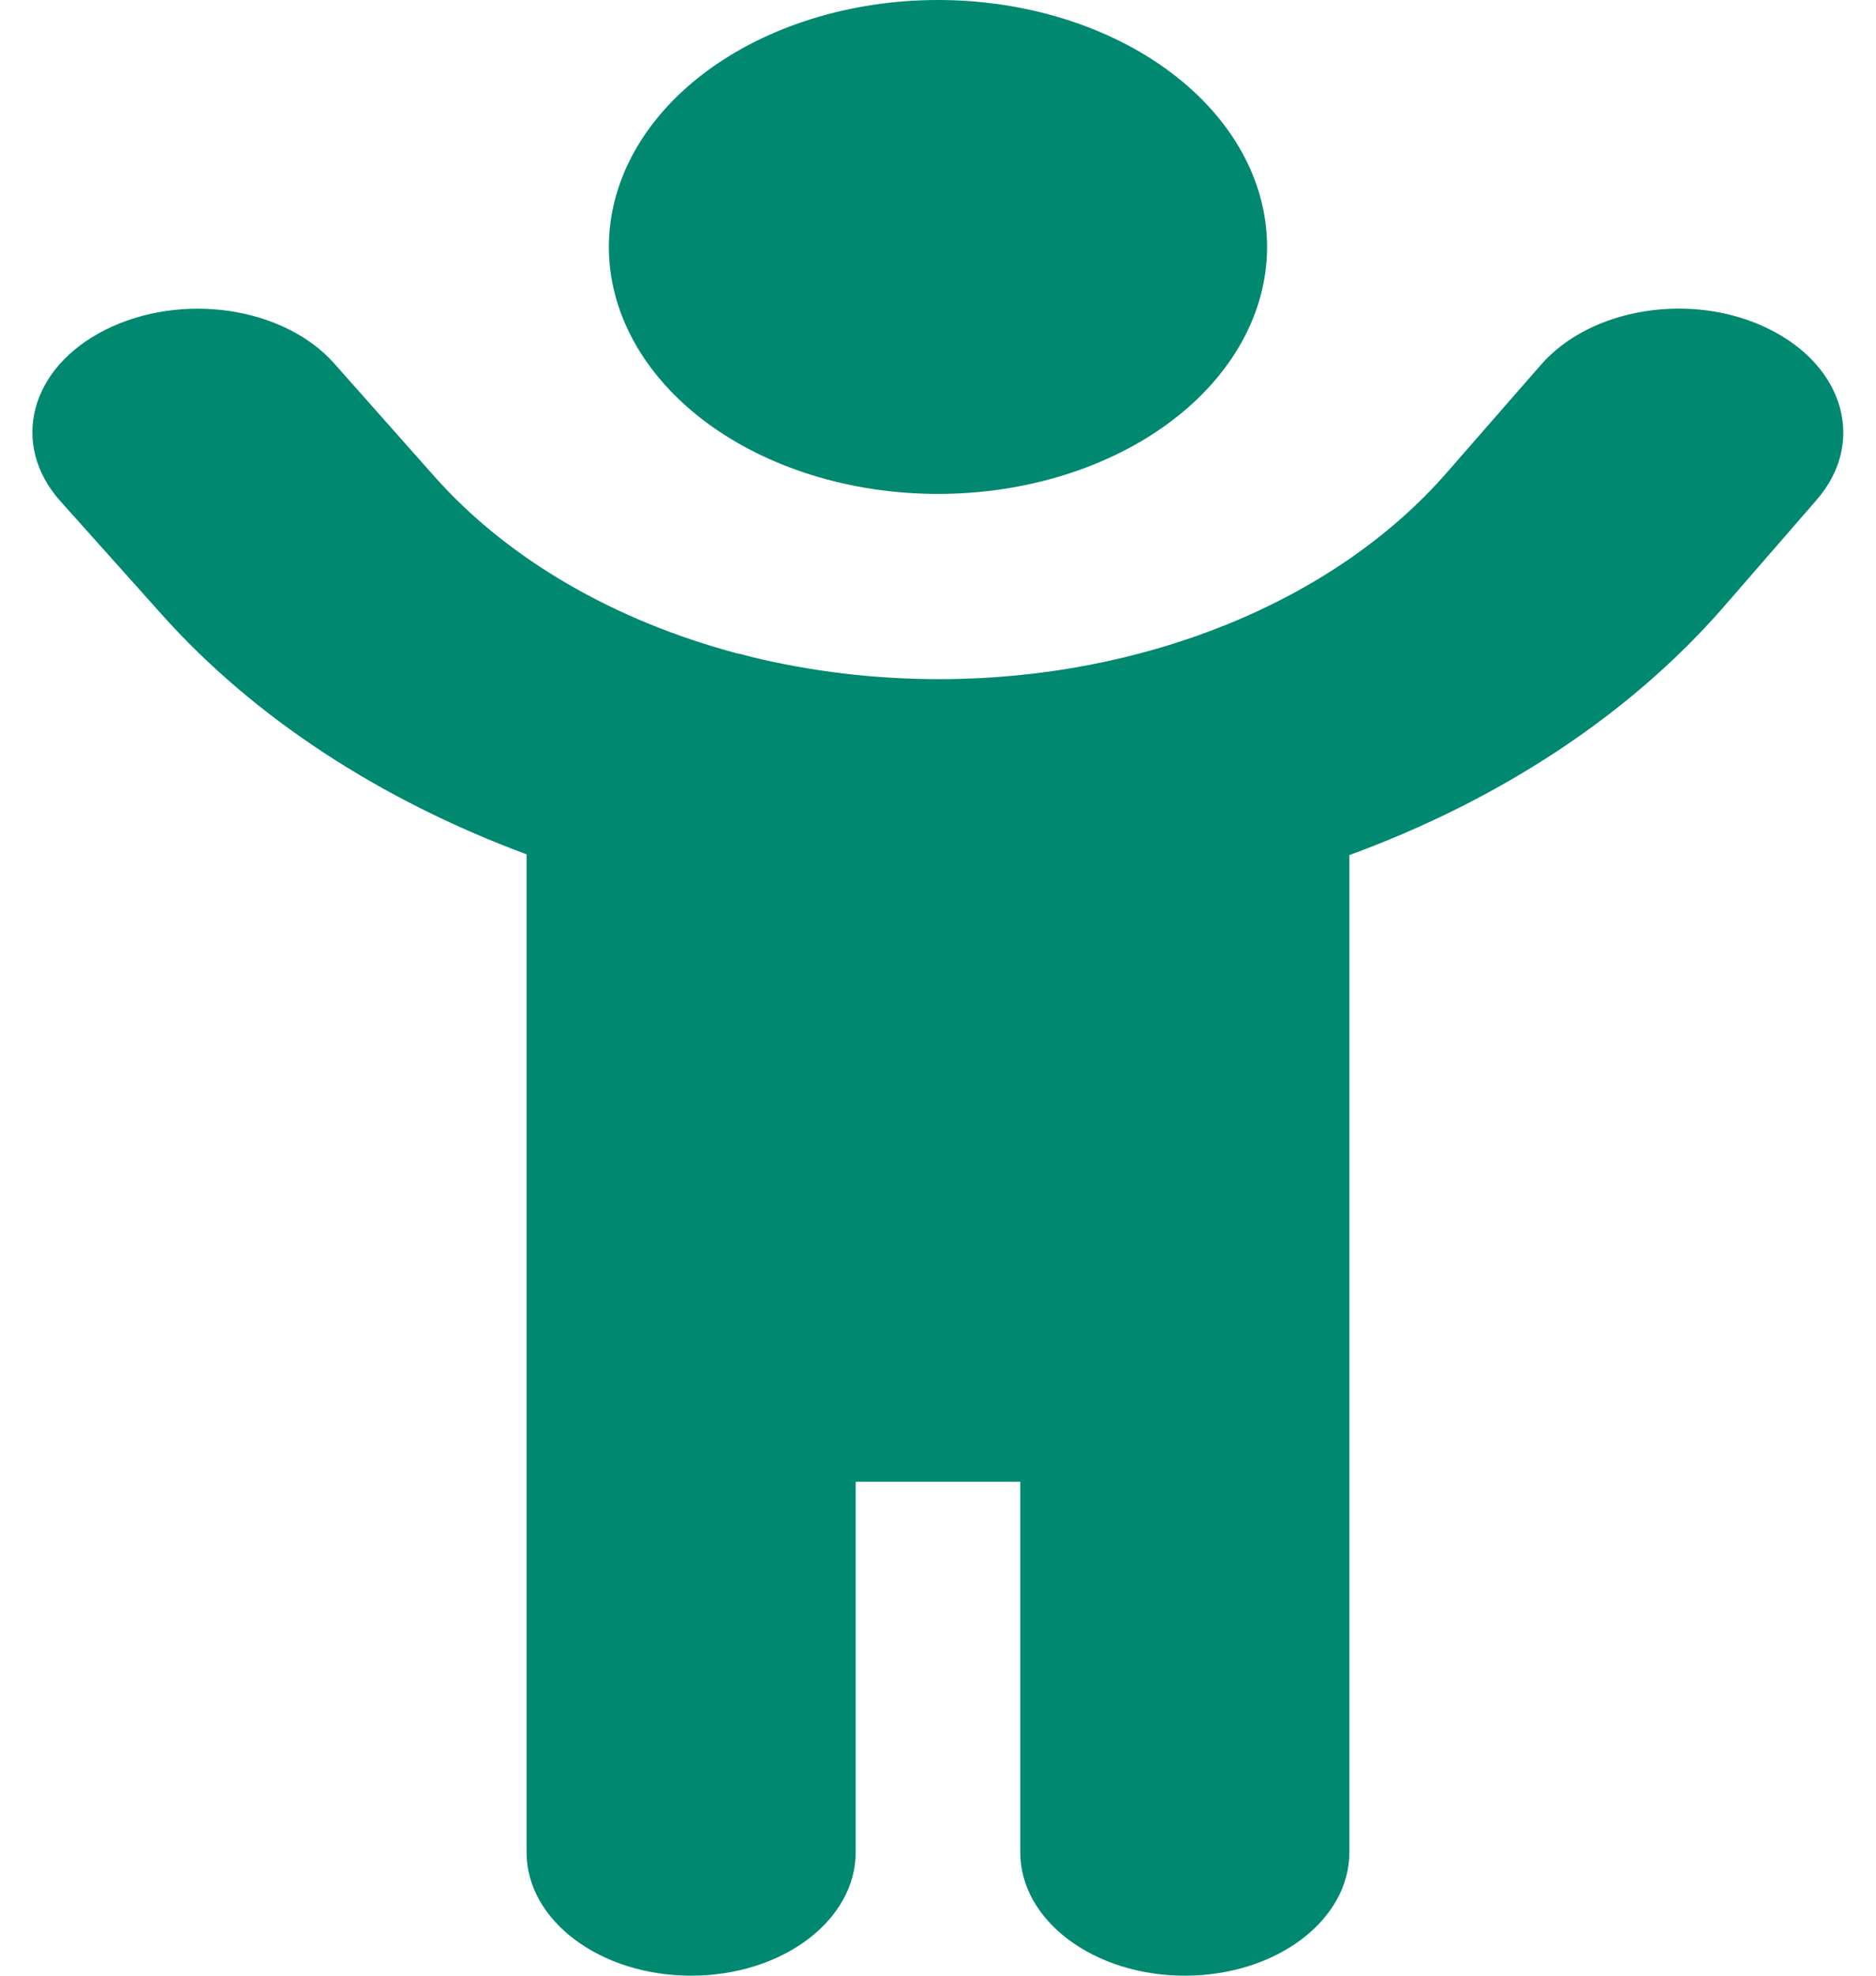 <svg width="38" height="40" viewBox="0 0 38 40" fill="none" xmlns="http://www.w3.org/2000/svg">
<path d="M25.666 5C25.666 3.674 24.964 2.402 23.713 1.464C22.463 0.527 20.767 0 18.999 0C17.231 0 15.536 0.527 14.285 1.464C13.035 2.402 12.333 3.674 12.333 5C12.333 6.326 13.035 7.598 14.285 8.536C15.536 9.473 17.231 10 18.999 10C20.767 10 22.463 9.473 23.713 8.536C24.964 7.598 25.666 6.326 25.666 5ZM14.926 13.227C12.458 12.57 10.291 11.328 8.801 9.648L6.77 7.359C5.749 6.211 3.687 5.906 2.145 6.672C0.603 7.438 0.197 8.992 1.218 10.141L3.26 12.422C5.145 14.539 7.718 16.203 10.666 17.297V37.5C10.666 38.883 12.156 40 13.999 40C15.843 40 17.333 38.883 17.333 37.5V30H20.666V37.5C20.666 38.883 22.156 40 23.999 40C25.843 40 27.333 38.883 27.333 37.5V17.312C30.364 16.203 32.999 14.484 34.906 12.297L36.801 10.117C37.801 8.961 37.364 7.414 35.822 6.656C34.281 5.898 32.218 6.227 31.208 7.391L29.312 9.562C27.041 12.172 23.176 13.75 19.02 13.75C17.708 13.75 16.426 13.594 15.208 13.297C15.114 13.273 15.02 13.242 14.926 13.227Z" fill="#018870"/>
</svg>
